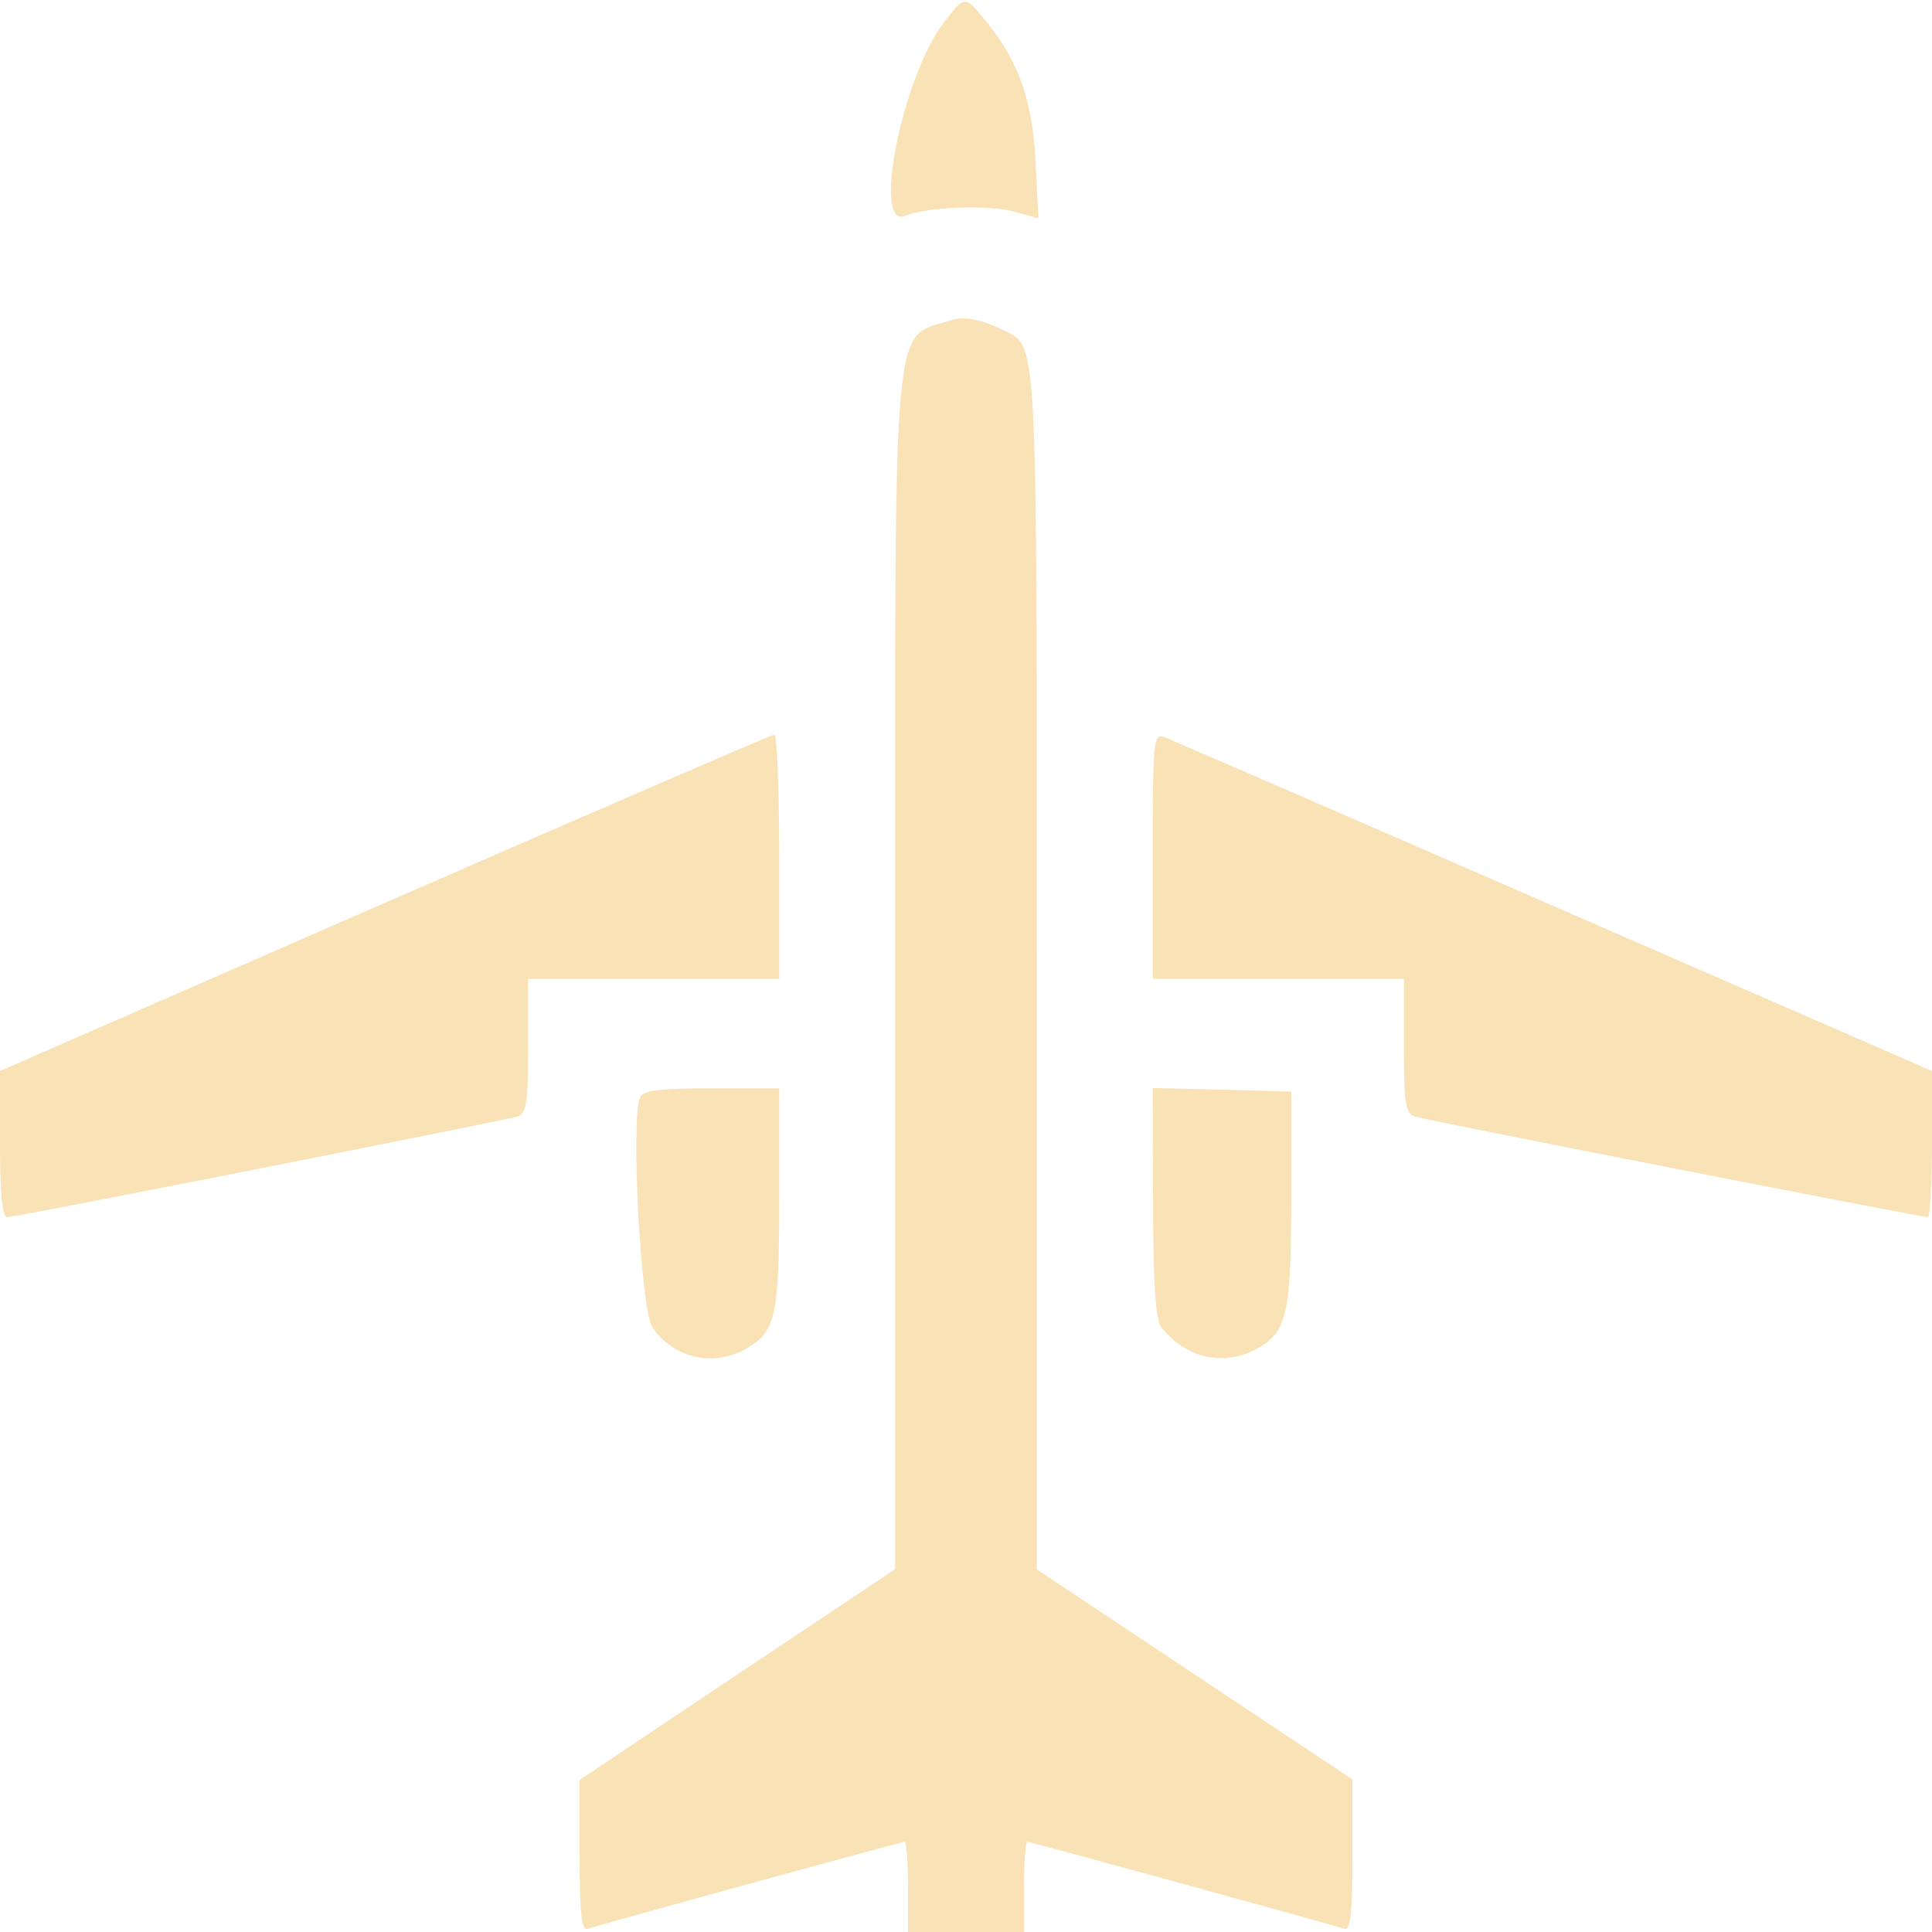 <svg width="400" height="400" viewBox="0 0 400 400" fill="none" xmlns="http://www.w3.org/2000/svg">
<g clip-path="url(#clip0_62_135)">
<path d="M195.4 4.667C186.733 16.067 180.467 47.667 187.467 44.667C191.867 42.867 204.6 42.333 209.867 43.8L215 45.2L214.4 33.6C213.8 21 211 12.933 204.4 4.733C199.8 -1.067 199.8 -1.067 195.4 4.667Z" fill="#F9E3B6"/>
<path d="M197.333 66.2C184.4 70.4 185.333 60.2 185.333 201.067V324.867L152.667 346.667L120 368.533V384.2C120 396.2 120.4 399.8 121.667 399.333C124.933 398.267 186.6 381.333 187.267 381.333C187.667 381.333 188 385.533 188 390.667V400H200H212V390.667C212 385.533 212.333 381.333 212.733 381.333C213.4 381.333 275.067 398.267 278.333 399.333C279.6 399.8 280 396.2 280 384.133V368.4L247.333 346.667L214.667 324.933V201.067C214.667 67.467 214.867 71.867 207.8 68.4C203.467 66.2 199.667 65.467 197.333 66.2Z" fill="#F9E3B6"/>
<path d="M79.667 186.933L0 221.733V236.867C0 247.4 0.467 252 1.533 252C3.267 252 103.4 232.2 107 231.2C109 230.6 109.333 228.667 109.333 216.6V202.667H135.333H161.333V177.333C161.333 163.4 160.867 152 160.333 152.067C159.8 152.133 123.467 167.8 79.667 186.933Z" fill="#F9E3B6"/>
<path d="M238.667 177.2V202.667H264.667H290.667V216.6C290.667 228.667 291 230.6 293 231.2C295.667 232 397.734 252 399.134 252C399.6 252 400 245.2 400 236.867V221.733L321.667 187.6C278.6 168.8 242.267 153.067 241 152.6C238.8 151.8 238.667 153.467 238.667 177.2Z" fill="#F9E3B6"/>
<path d="M132.467 227.333C130.6 232.267 132.667 271.267 135.067 274.8C139.4 281.267 147.867 283.133 154.667 279.133C160.667 275.6 161.333 272.333 161.333 247.933V225.333H147.267C136.067 225.333 133.067 225.733 132.467 227.333Z" fill="#F9E3B6"/>
<path d="M238.734 248.933C238.734 265.533 239.267 273.267 240.4 274.733C245.4 281.133 253 282.933 259.8 279.467C266.467 276 267.334 272.4 267.334 248.133V226L253 225.6L238.667 225.267L238.734 248.933Z" fill="#F9E3B6"/>
</g>
<defs>
<clipPath id="clip0_62_135">
<rect width="400" height="400" fill="white"/>
</clipPath>
</defs>
</svg>
